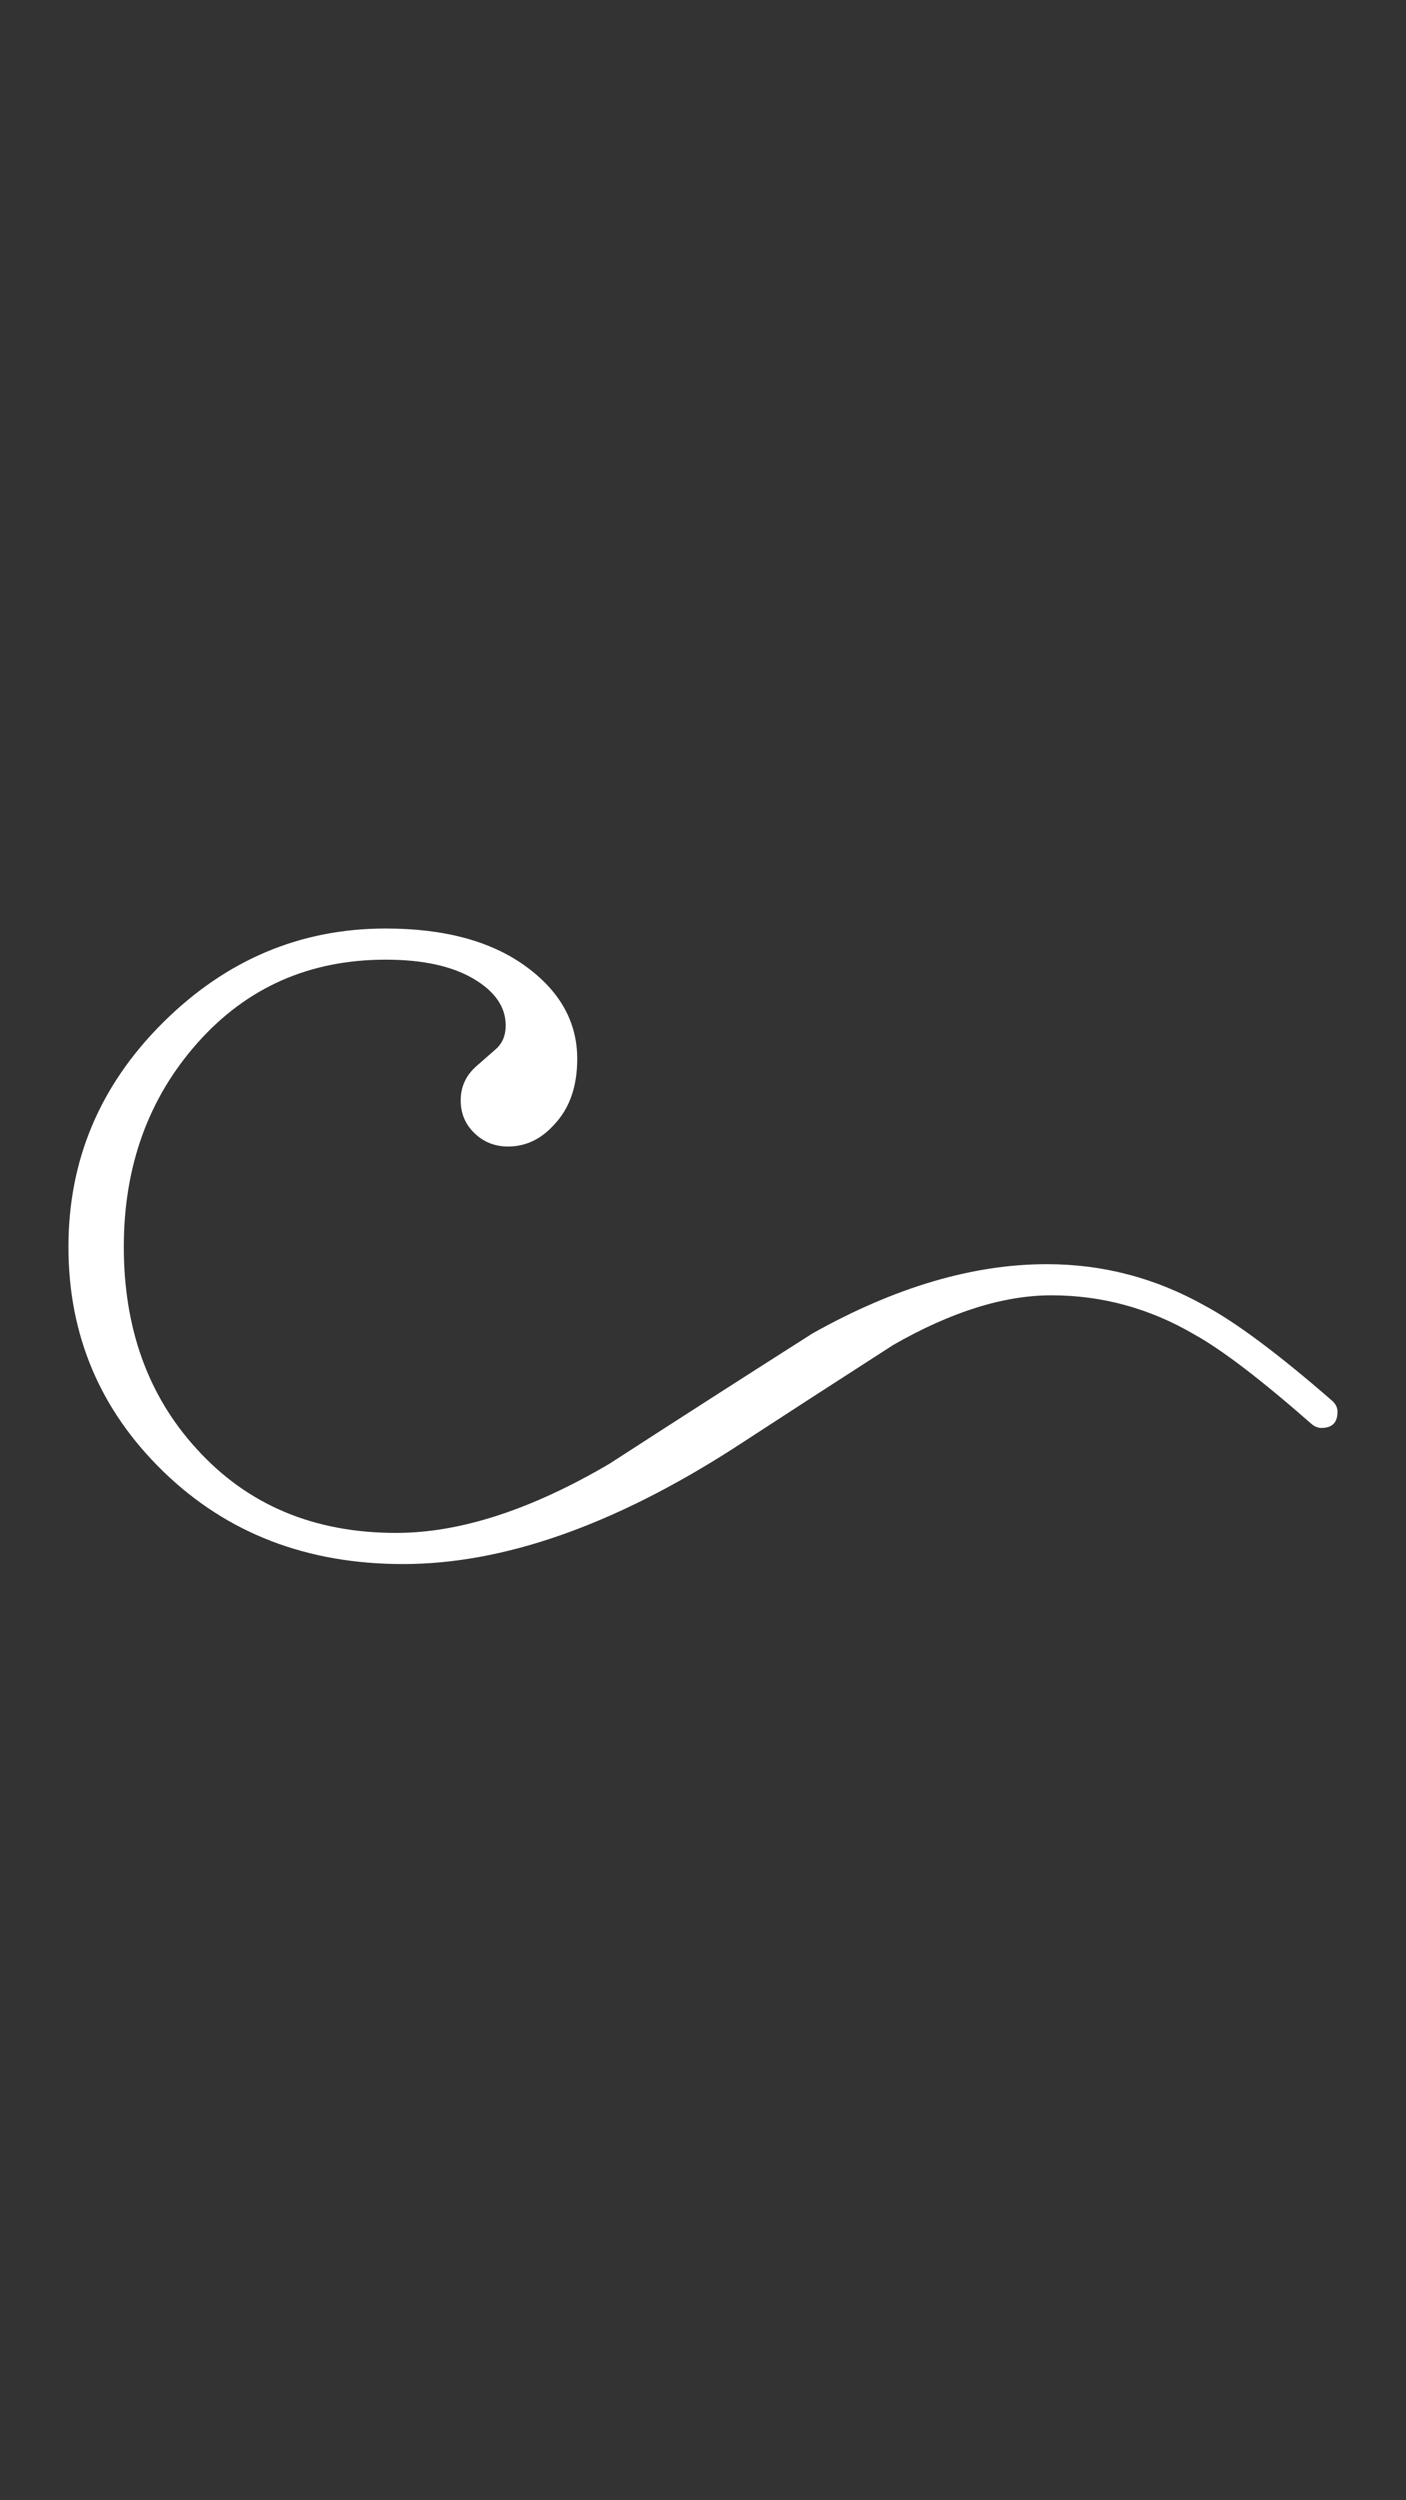 <?xml version="1.0" encoding="UTF-8"?>
<svg xmlns="http://www.w3.org/2000/svg" xmlns:xlink="http://www.w3.org/1999/xlink" width="810pt" height="1440pt" viewBox="0 0 810 1440" version="1.2">
<rect x="0" y="0" width="810" height="1440" fill="#333333" stroke="none"/>
<g id="surface1">
<path style=" stroke:none;fill-rule:nonzero;fill:rgb(100%,100%,100%);fill-opacity:1;" d="M 39.426 718.125 C 39.426 769.055 57.703 812.242 94.254 847.664 C 130.816 883.102 176.793 900.812 232.18 900.812 C 289.785 900.812 353.145 878.672 422.266 834.383 C 452.84 814.453 483.645 794.52 514.652 774.59 C 547.887 755.559 578.246 746.027 605.715 746.027 C 634.957 746.027 662.441 753.562 688.129 768.613 C 704.086 777.48 726.68 794.75 755.93 820.426 C 757.699 821.758 759.477 822.422 761.246 822.422 C 767.445 822.422 770.547 819.324 770.547 813.117 C 770.547 810.91 769.656 808.918 767.891 807.145 C 736.879 780.133 712.289 761.75 694.113 752.004 C 665.762 736.066 635.406 728.09 603.059 728.09 C 560.52 728.09 515.551 741.375 468.133 767.949 C 429.145 792.758 390.148 817.773 351.148 843.016 C 305.957 869.586 264.977 882.875 228.191 882.875 C 180.781 882.875 142.445 866.711 113.199 834.383 C 85.285 803.824 71.324 765.074 71.324 718.125 C 71.324 671.625 85.516 632.43 113.867 600.543 C 142.234 568.656 178.34 552.715 222.207 552.715 C 243.48 552.715 260.316 556.367 272.723 563.676 C 285.137 570.98 291.328 579.953 291.328 590.582 C 291.328 596.34 289.457 600.875 285.68 604.199 C 281.918 607.52 278.266 610.742 274.715 613.828 C 268.52 619.145 265.41 625.789 265.41 633.762 C 265.41 641.297 268.07 647.605 273.387 652.691 C 278.703 657.789 285.137 660.332 292.668 660.332 C 302.867 660.332 311.723 656.129 319.254 647.707 C 328.117 638.406 332.543 625.789 332.543 609.84 C 332.543 588.582 322.566 570.762 302.629 556.363 C 282.691 541.977 255.887 534.773 222.207 534.773 C 173.023 534.773 130.273 552.824 93.93 588.914 C 57.602 625.02 39.426 668.086 39.426 718.125 Z M 39.426 718.125 "/>
</g>
</svg>
